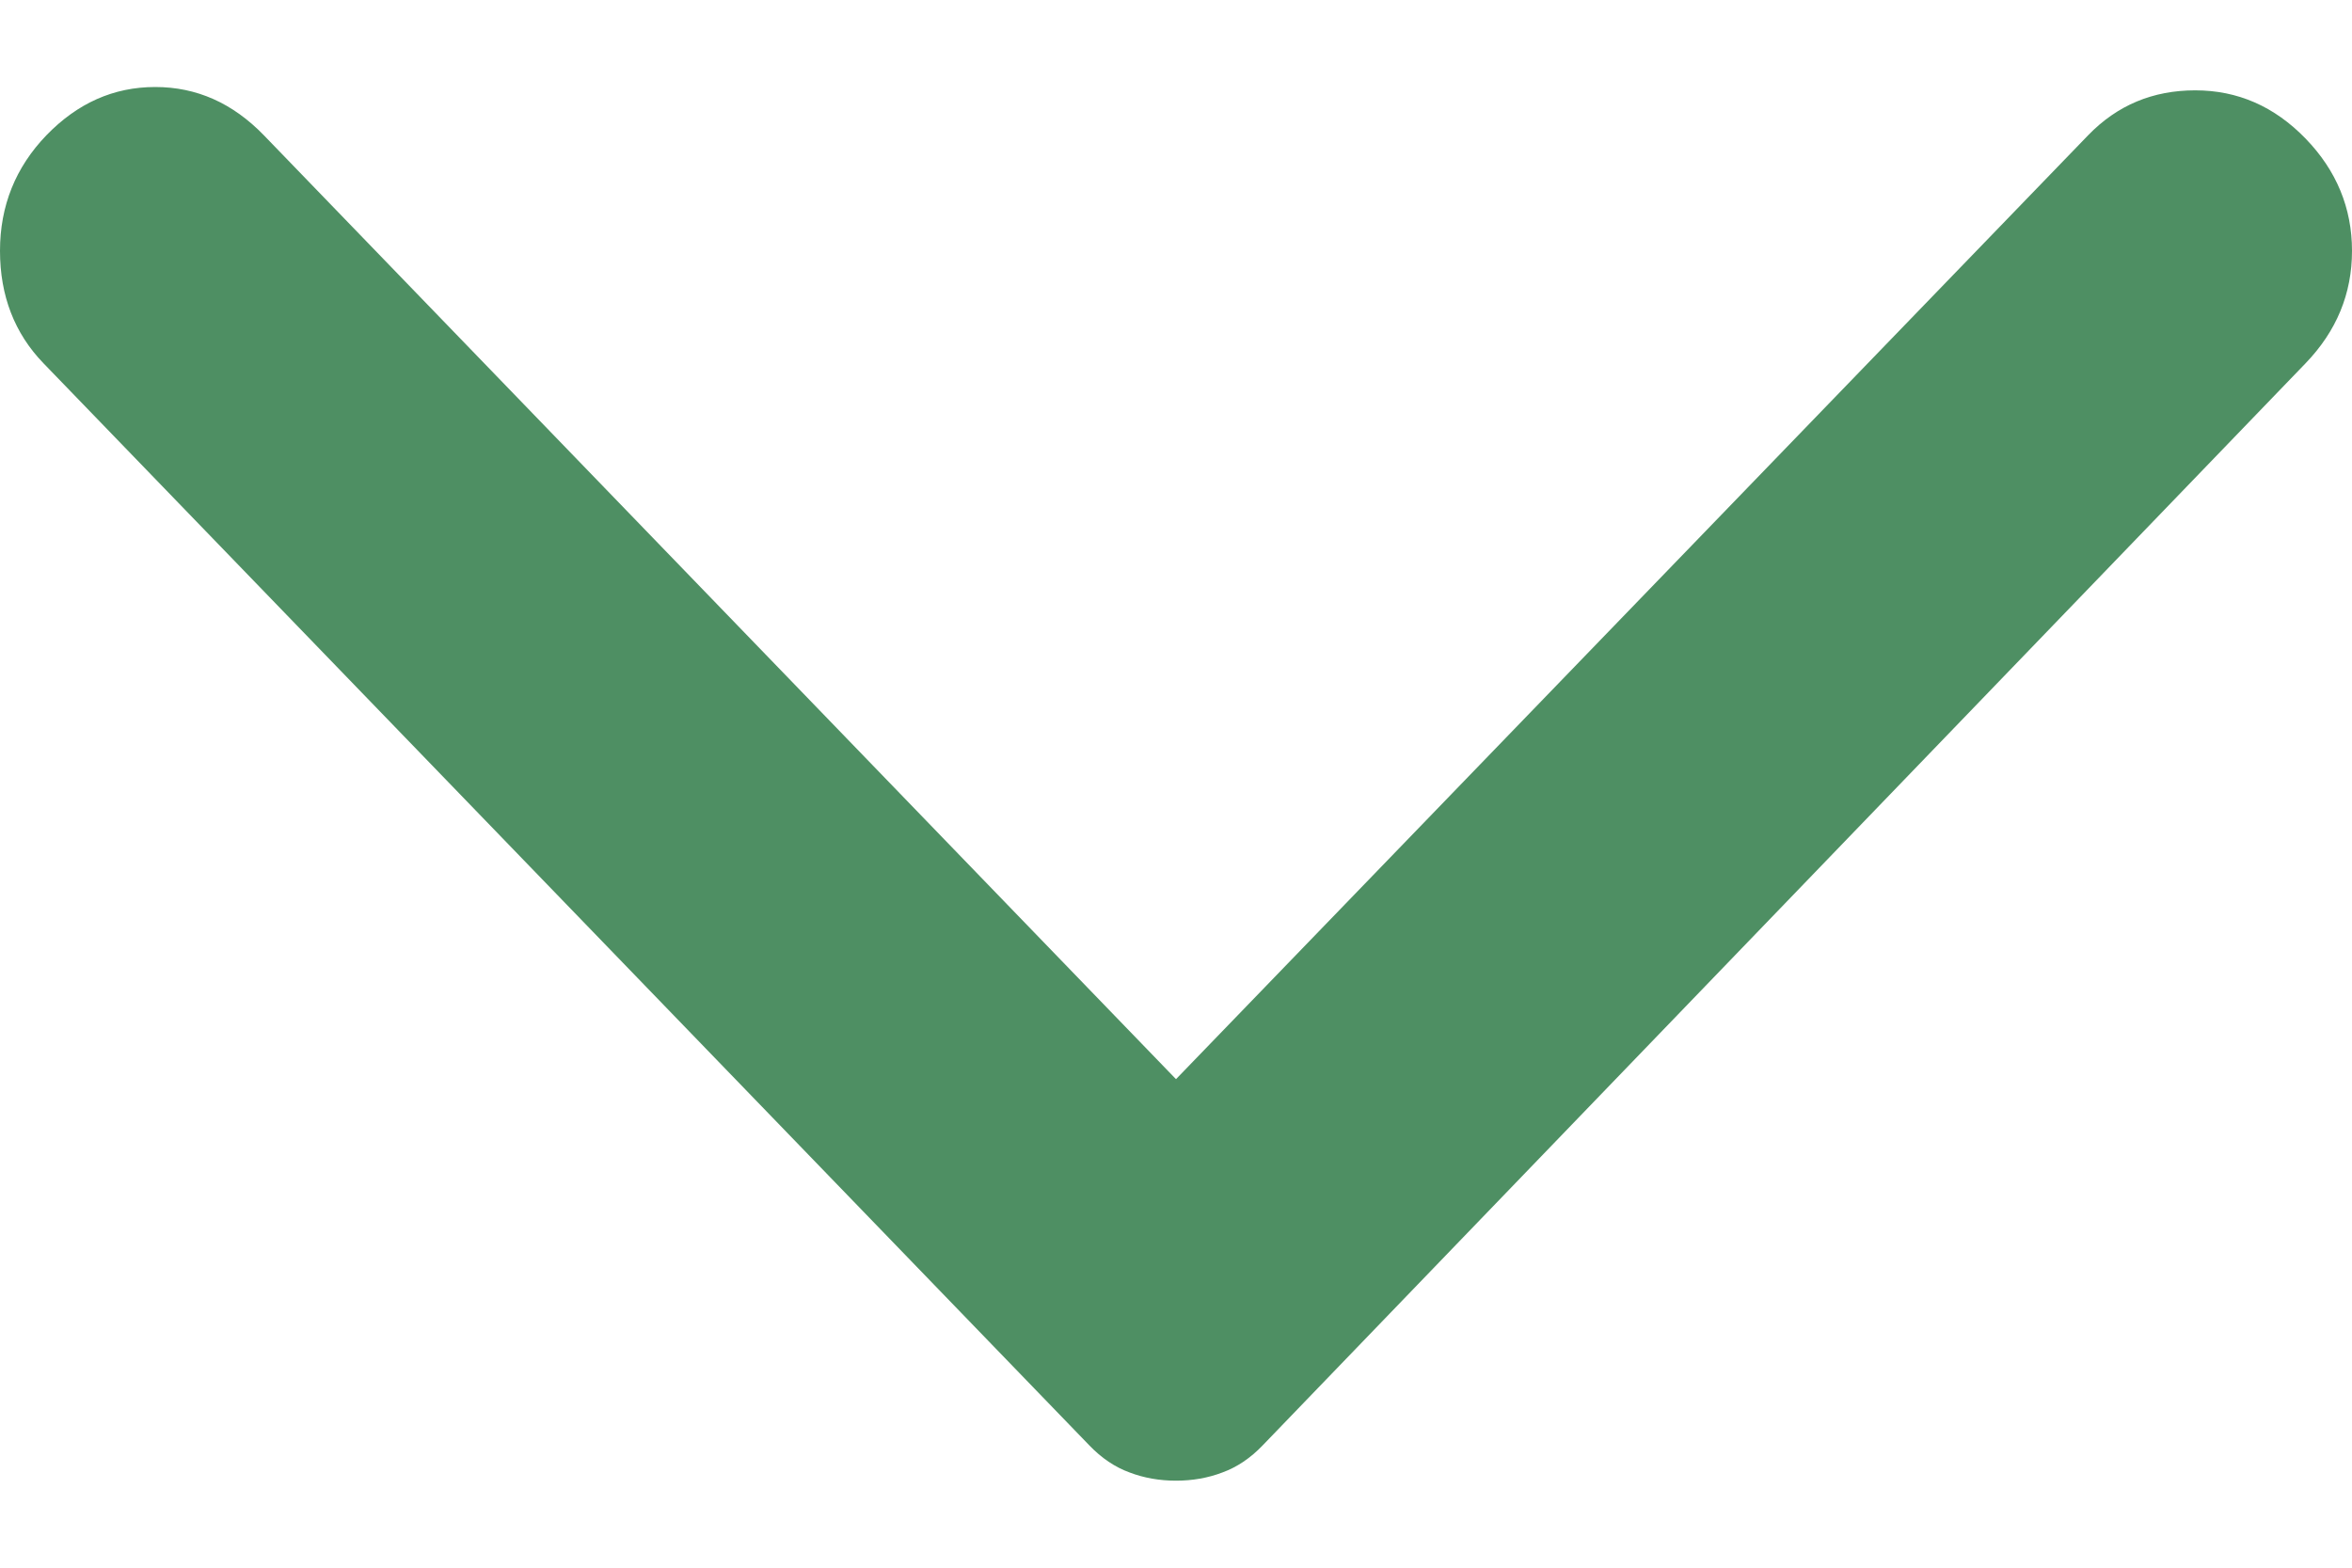 <svg width="12" height="8" viewBox="0 0 12 8" fill="none" xmlns="http://www.w3.org/2000/svg">
<g clip-path="url(#clip0_47_2)">
<path d="M11.763 1.854L6.443 7.375C6.38 7.441 6.311 7.487 6.237 7.514C6.164 7.542 6.084 7.556 6 7.556C5.916 7.556 5.836 7.542 5.763 7.514C5.689 7.487 5.62 7.441 5.557 7.375L0.222 1.854C0.074 1.701 9.66857e-09 1.509 0 1.28C-9.66943e-09 1.051 0.079 0.854 0.237 0.69C0.396 0.526 0.58 0.444 0.792 0.444C1.003 0.444 1.187 0.526 1.346 0.69L6 5.507L10.654 0.69C10.802 0.537 10.984 0.461 11.2 0.461C11.417 0.461 11.604 0.543 11.763 0.707C11.921 0.87 12 1.062 12 1.28C12 1.499 11.921 1.69 11.763 1.854Z" fill="#4E8F63"/>
</g>
<defs>
<clipPath id="clip0_47_2">
<rect width="12" height="8" fill="white"/>
</clipPath>
</defs>
</svg>
